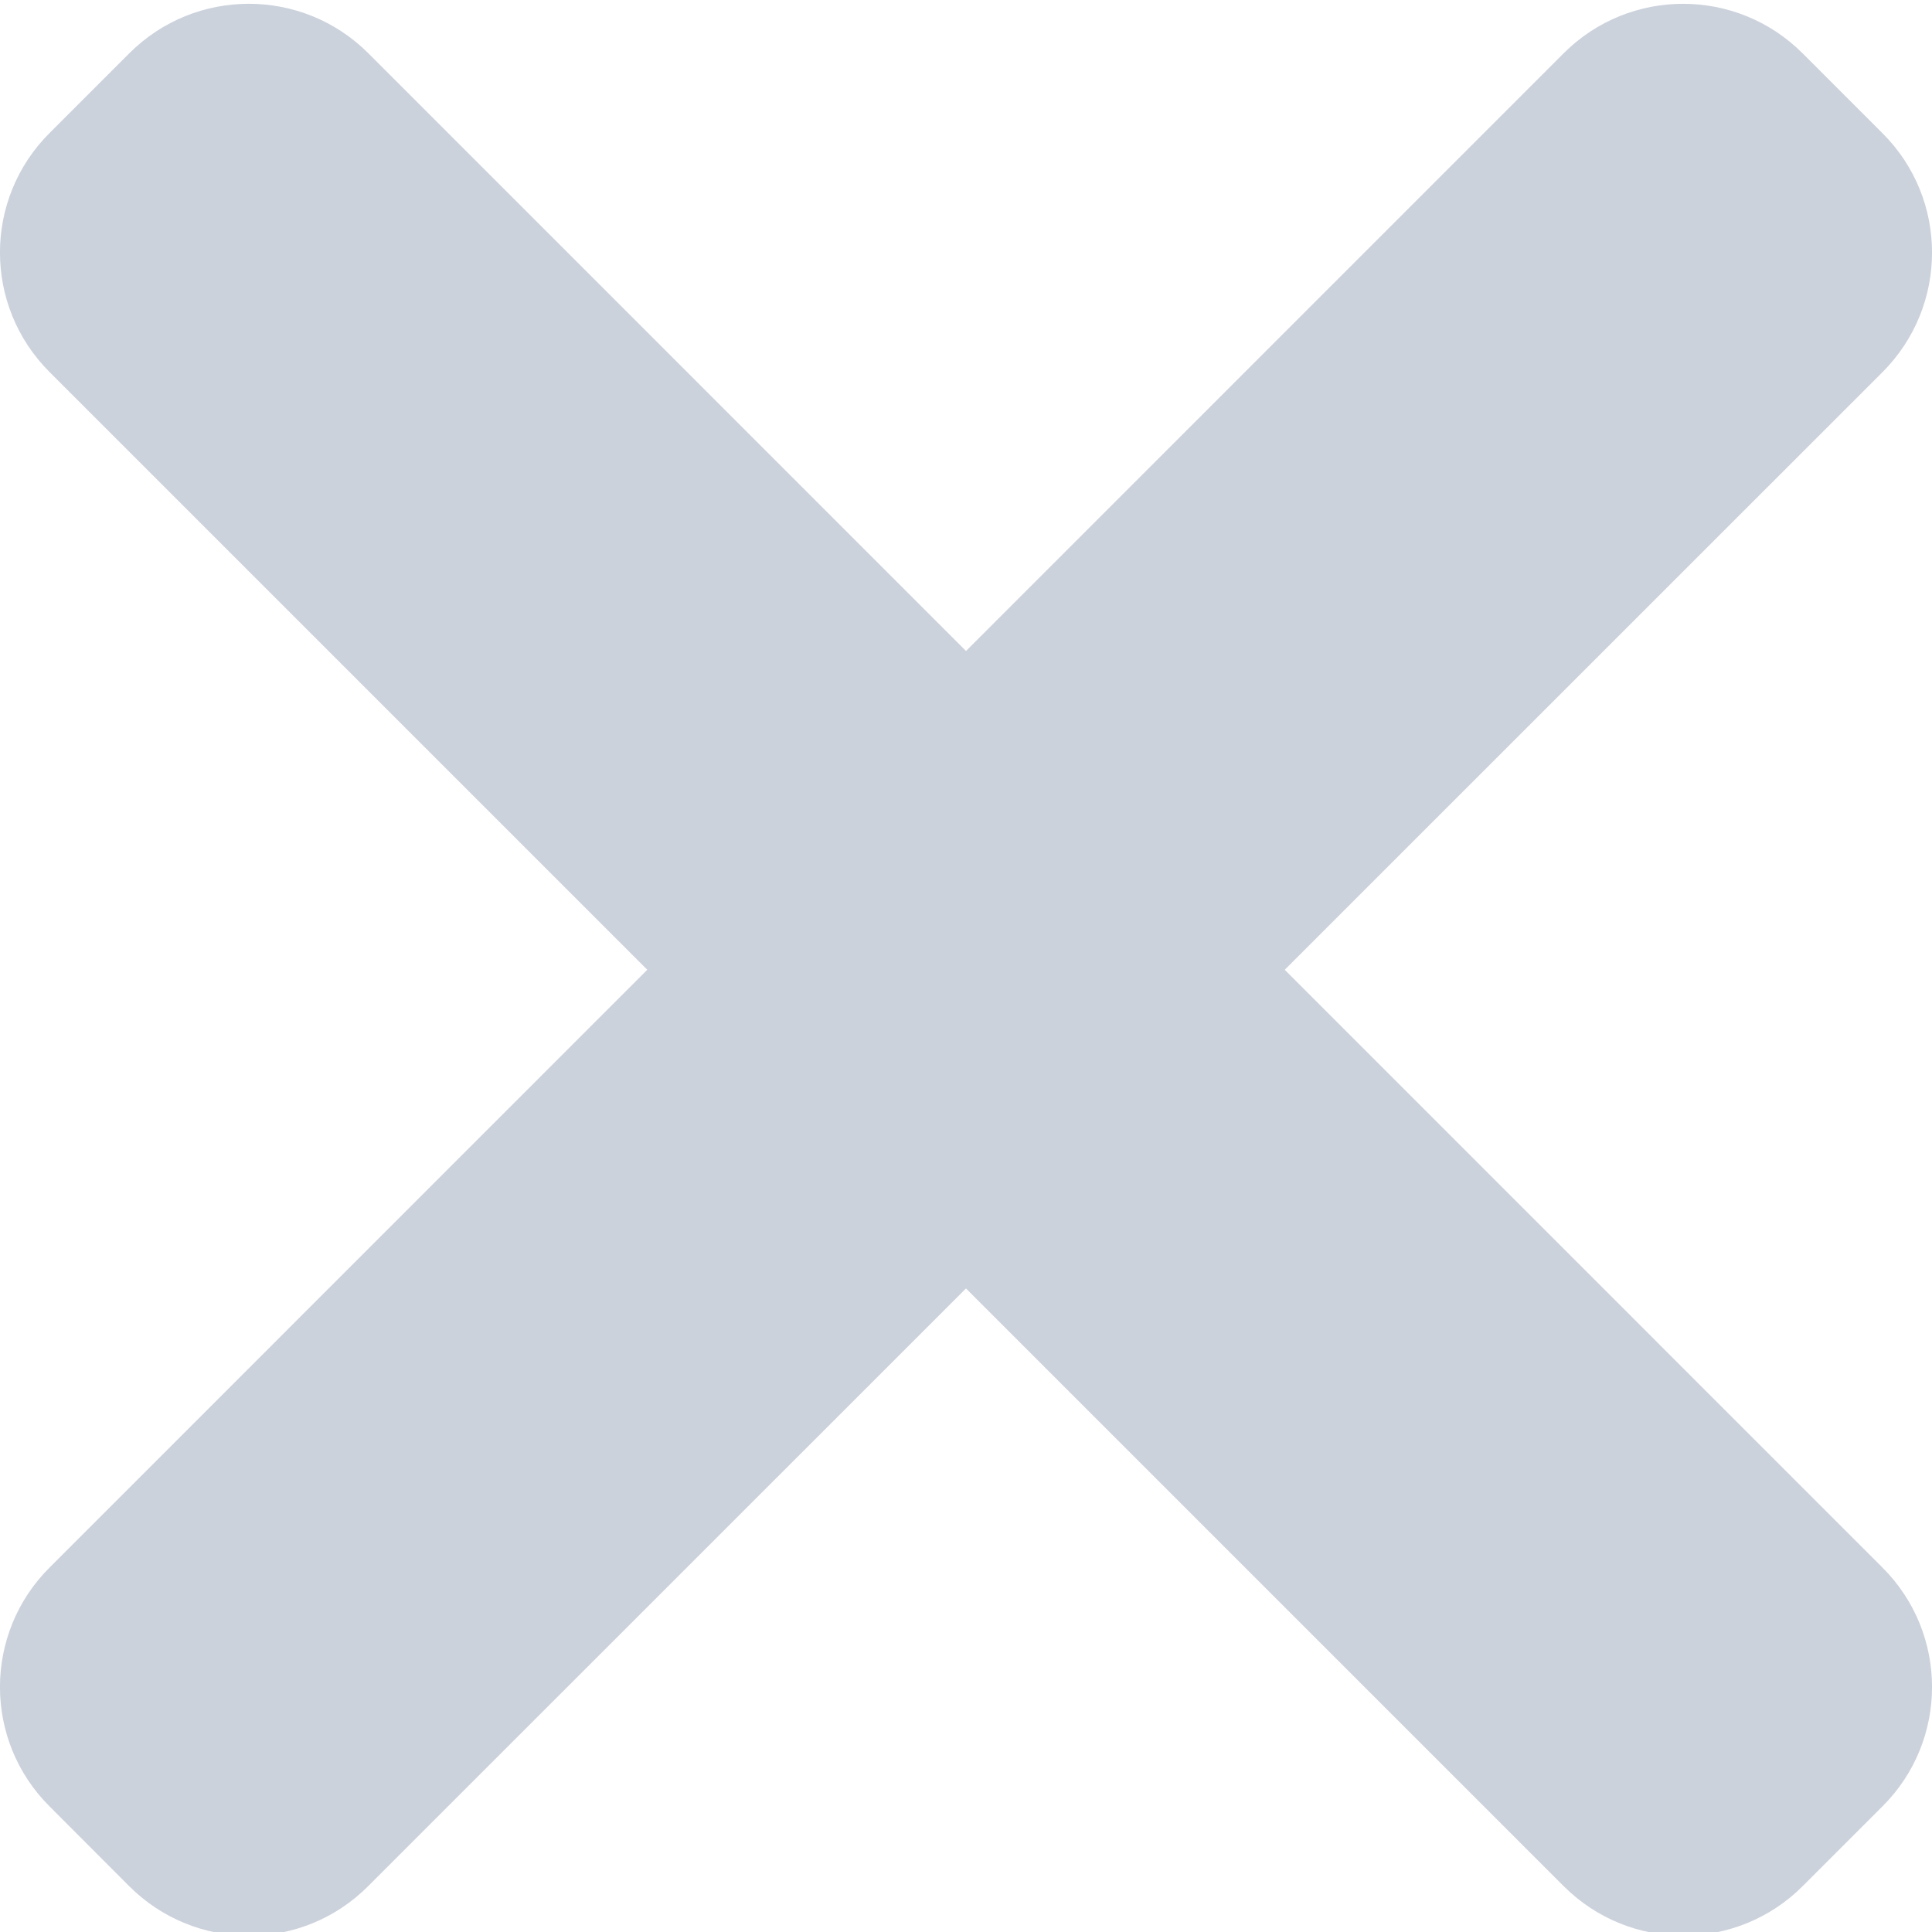 <svg width="12" height="12" viewBox="0 0 12 12" fill="none" xmlns="http://www.w3.org/2000/svg">
<g clip-path="url(#clip0_22_474)">
<path d="M11.692 9.736L2.288 0.331C1.878 -0.079 1.213 -0.079 0.803 0.331L0.308 0.826C-0.103 1.236 -0.103 1.901 0.308 2.311L9.712 11.715C10.122 12.125 10.787 12.125 11.197 11.715L11.692 11.22C12.103 10.811 12.103 10.146 11.692 9.736Z" fill="#CCD2DC"/>
<path d="M9.712 0.331L0.308 9.736C-0.103 10.146 -0.103 10.811 0.308 11.22L0.802 11.715C1.213 12.126 1.878 12.126 2.287 11.715L11.692 2.312C12.103 1.901 12.103 1.236 11.692 0.827L11.197 0.332C10.787 -0.079 10.122 -0.079 9.712 0.331Z" fill="#CCD2DC"/>
</g>
<defs>
<clipPath id="clip0_22_474">
<rect width="12" height="12" fill="white"/>
</clipPath>
</defs>
</svg>

